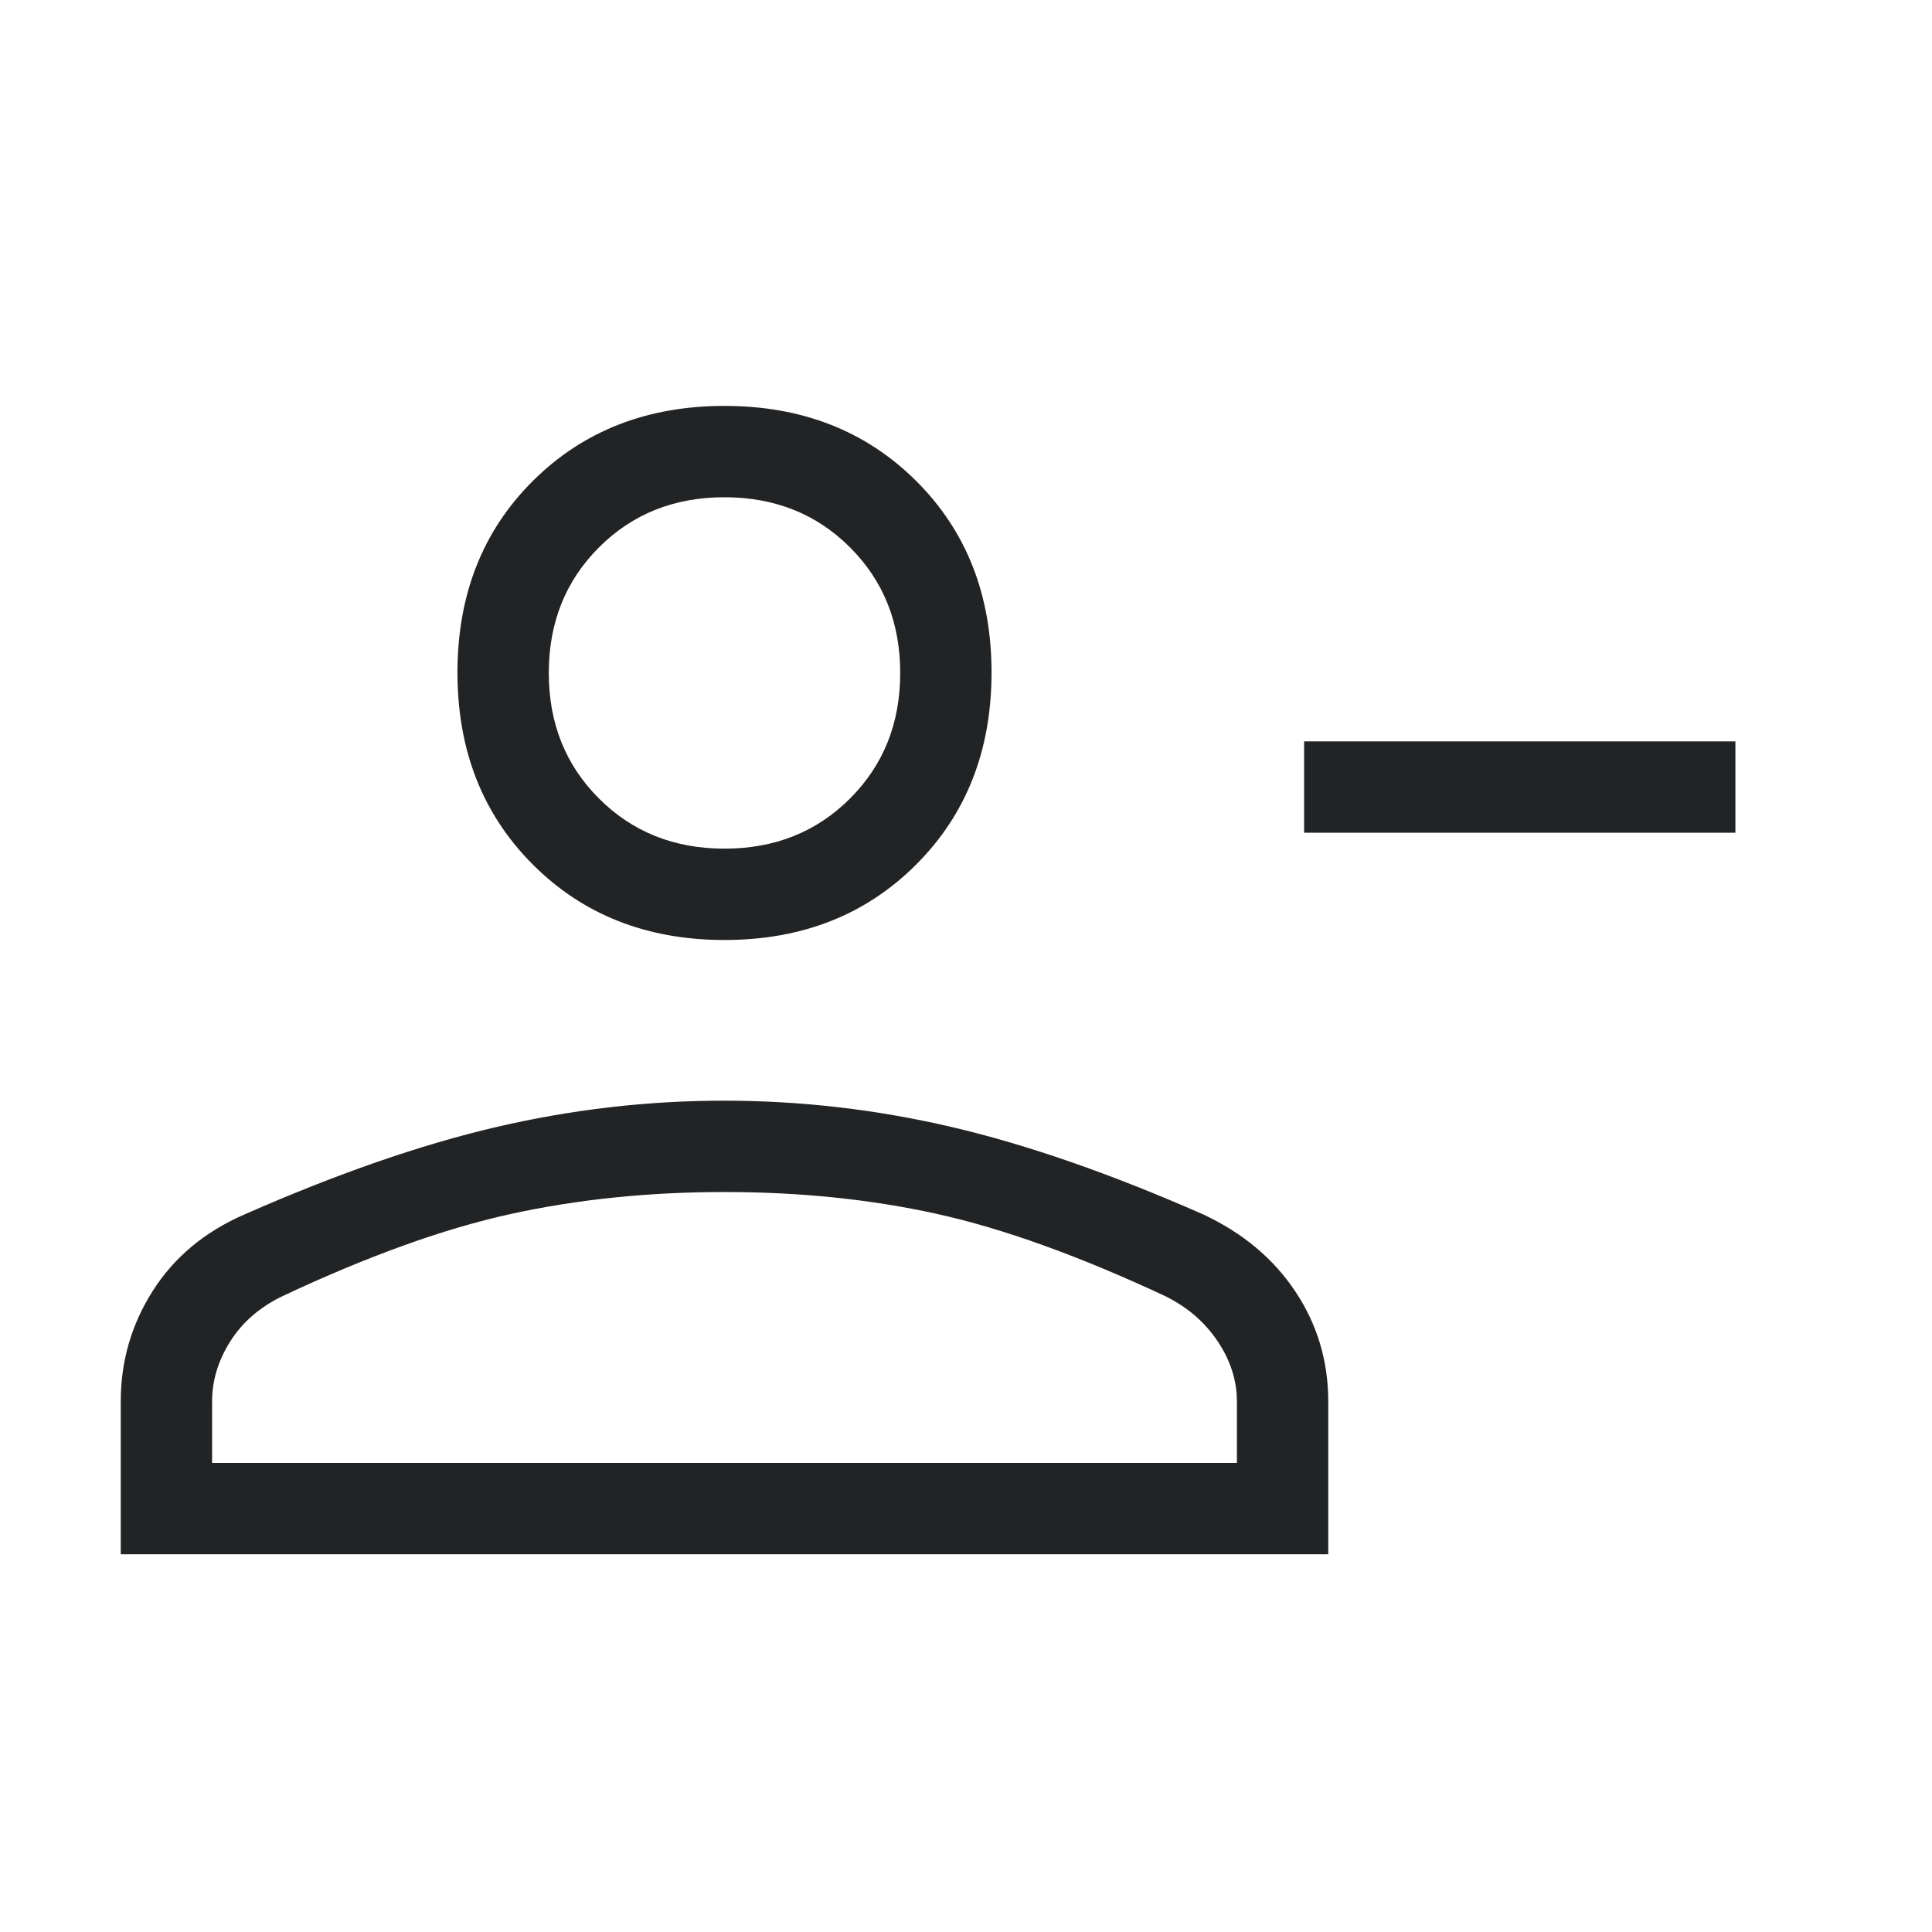 <svg xmlns="http://www.w3.org/2000/svg" height="48px" viewBox="0 -960 960 960" width="48px" fill="#212325"><path d="M648-546.23v-45.38h214.31v45.38H648Zm-288 53.31q-57.75 0-95.22-37.47-37.47-37.48-37.47-95.42 0-57.94 37.47-95.22T360-758.31q57.75 0 95.22 37.28t37.47 95.22q0 57.94-37.47 95.42-37.47 37.47-95.22 37.47ZM60-187.69v-75.93q0-30 15.96-55.03 15.96-25.04 45.5-37.89 68.85-30.31 125.05-43.42 56.2-13.12 113.3-13.12 57.11 0 113.19 13.12 56.08 13.11 124.92 43.42 29.54 13.85 45.81 38.39Q660-293.62 660-263.62v75.93H60Zm45.39-45.39h509.22v-30.54q0-15.61-9.57-29.92-9.58-14.31-26.12-22.46-64.07-29.92-113.34-40.81-49.26-10.88-105.58-10.88t-106.08 10.88Q204.15-345.92 140.46-316q-16.92 8.15-26 22.46-9.07 14.31-9.07 29.92v30.54ZM360-538.31q37.46 0 62.38-24.92 24.93-24.92 24.93-62.38 0-37.47-24.93-62.39-24.92-24.92-62.38-24.92T297.62-688q-24.93 24.92-24.93 62.39 0 37.46 24.93 62.38 24.92 24.92 62.38 24.92Zm0-87.3Zm0 392.53Z"/></svg>